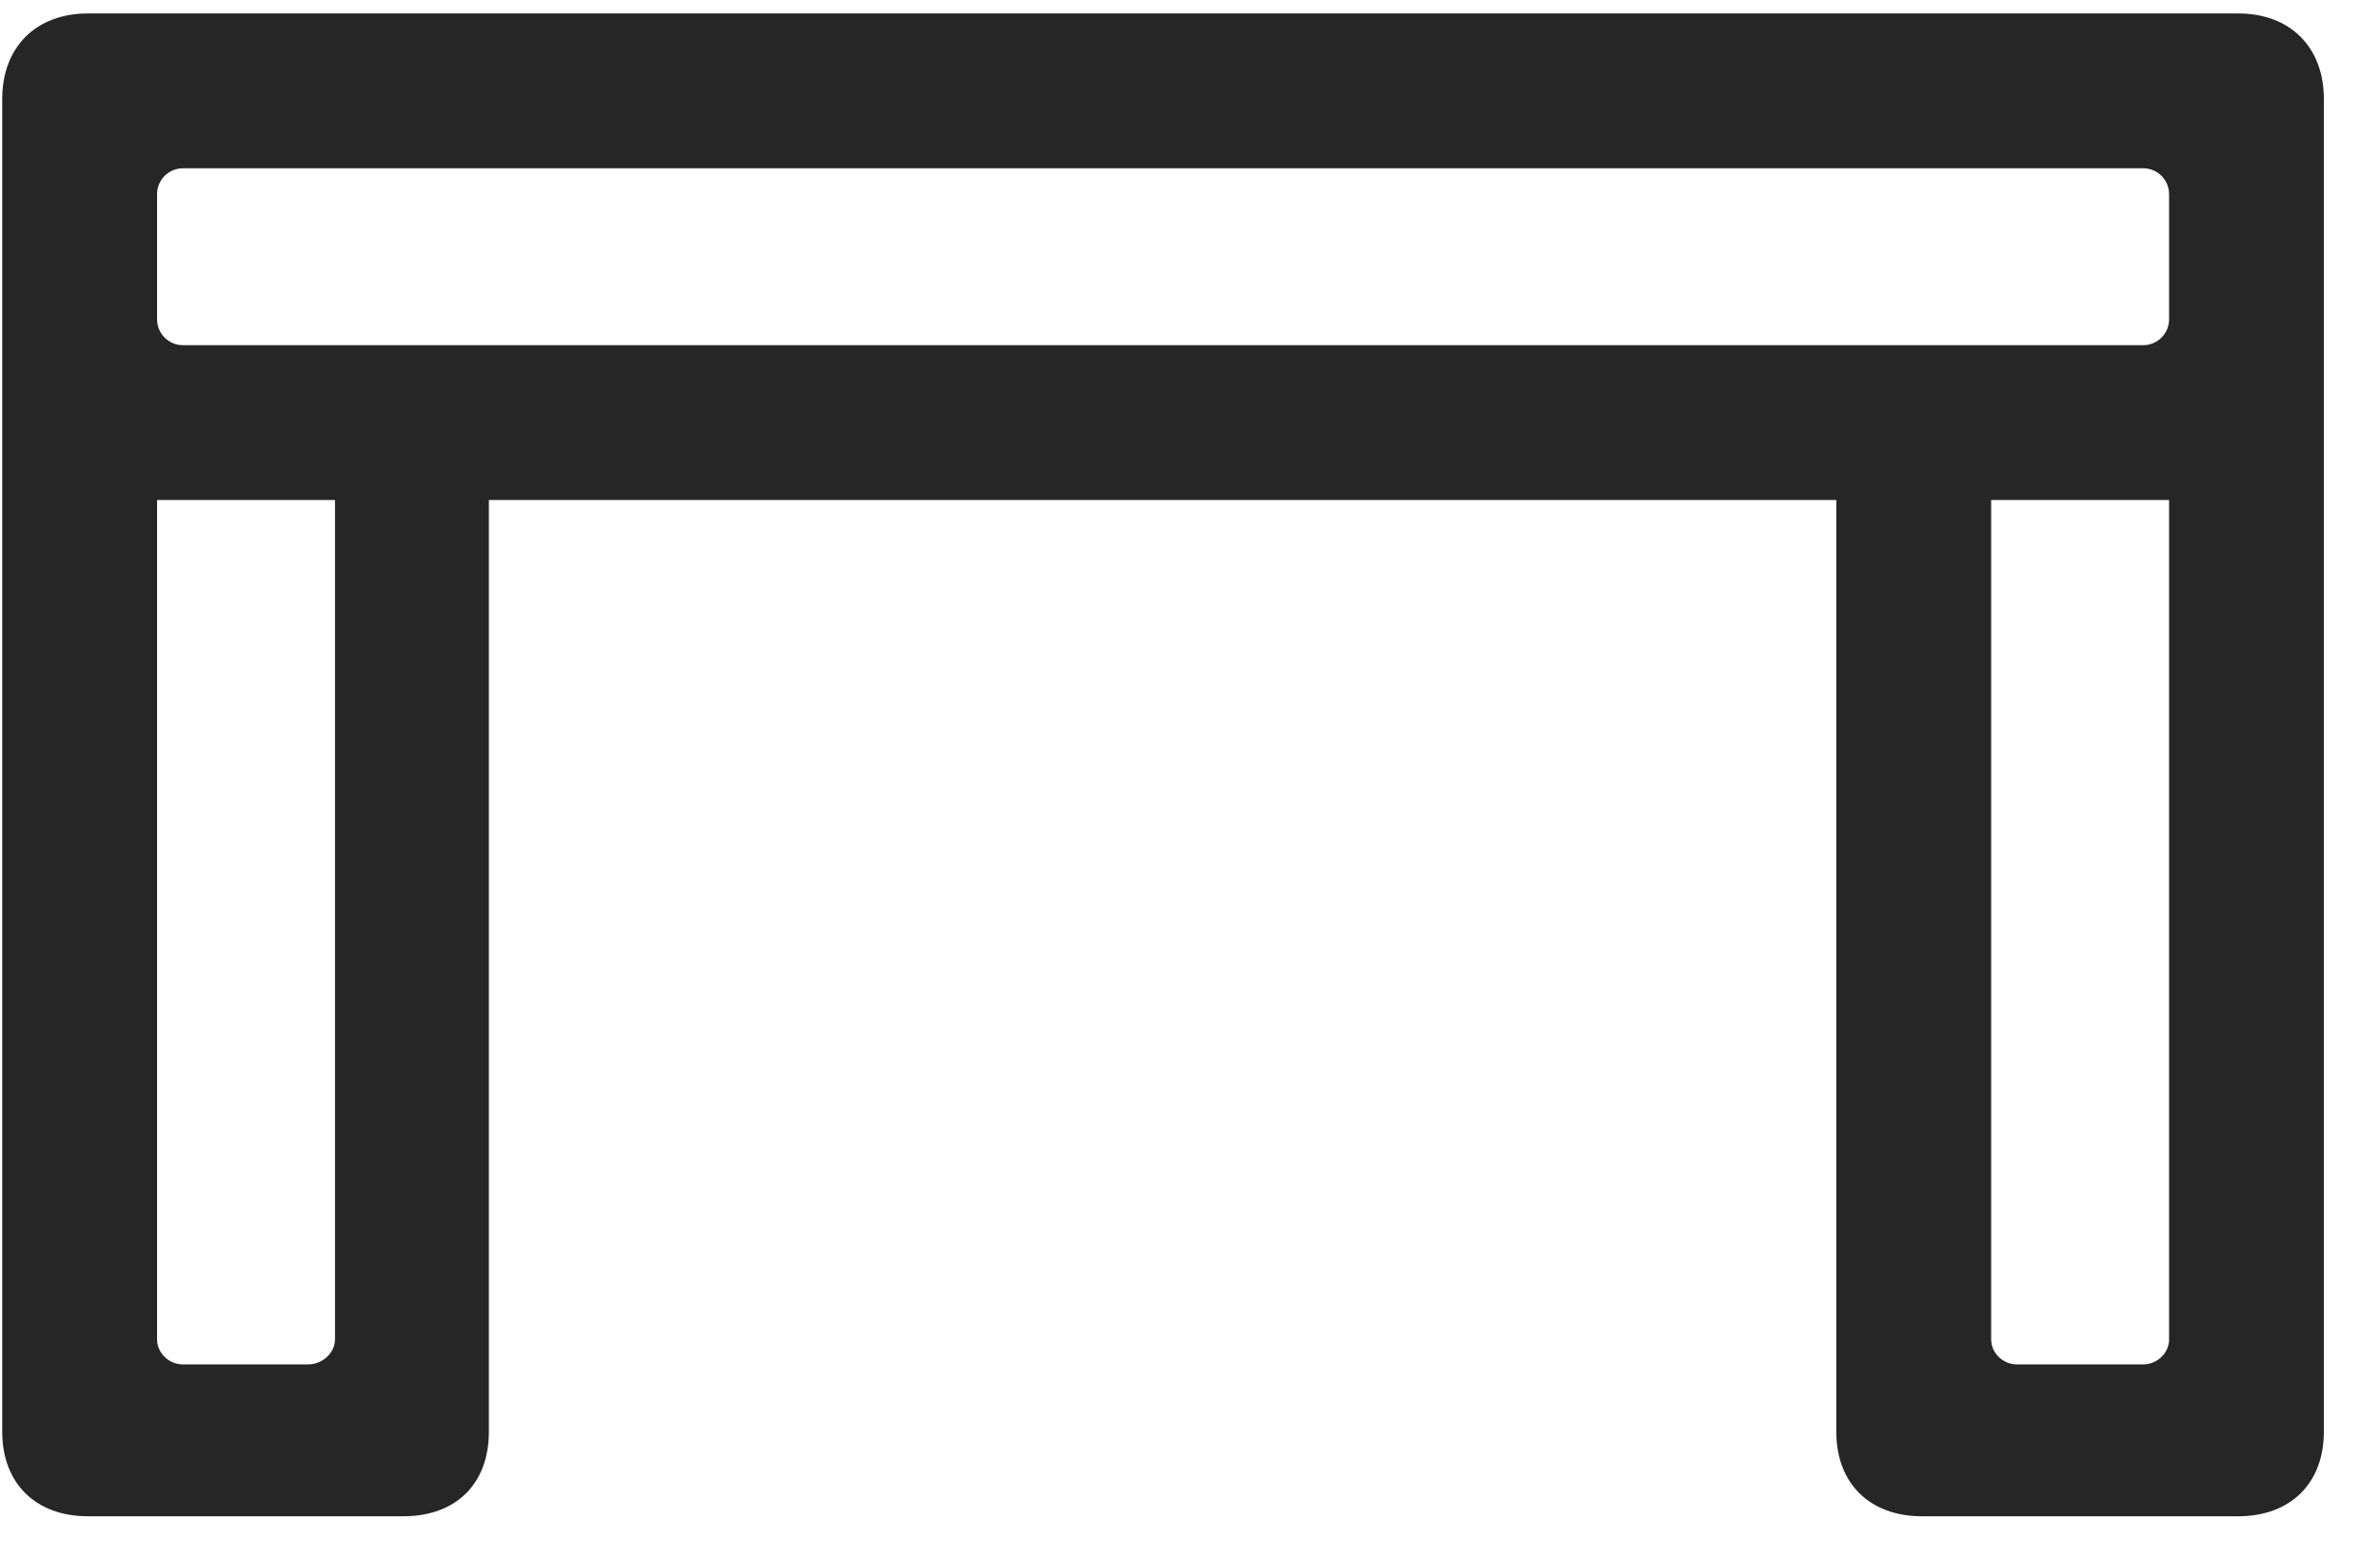 <svg width="29" height="19" viewBox="0 0 29 19" fill="none" xmlns="http://www.w3.org/2000/svg">
<g clip-path="url(#clip0_2207_12201)">
<path d="M0.027 1.207V5.051C0.027 5.695 0.438 6.094 1.07 6.094H27.273C27.906 6.094 28.316 5.695 28.316 5.051V1.207C28.316 0.574 27.906 0.164 27.273 0.164H1.07C0.438 0.164 0.027 0.574 0.027 1.207ZM1.914 2.367C1.914 2.191 2.055 2.051 2.23 2.051H26.113C26.289 2.051 26.43 2.191 26.43 2.367V3.891C26.43 4.066 26.289 4.207 26.113 4.207H2.23C2.055 4.207 1.914 4.066 1.914 3.891V2.367ZM1.07 18.48H4.914C5.559 18.48 5.957 18.082 5.957 17.449V4.828H4.082V16.324C4.082 16.488 3.93 16.629 3.754 16.629H2.23C2.055 16.629 1.914 16.488 1.914 16.324V4.676H0.027V17.449C0.027 18.082 0.438 18.48 1.07 18.48ZM23.418 18.48H27.273C27.906 18.48 28.316 18.082 28.316 17.449V4.676H26.43V16.324C26.43 16.488 26.289 16.629 26.113 16.629H24.578C24.402 16.629 24.262 16.488 24.262 16.324V4.828H22.375V17.449C22.375 18.082 22.785 18.48 23.418 18.48Z" fill="black" fill-opacity="0.85"/>
</g>
<defs>
<clipPath id="clip0_2207_12201">
<rect width="28.289" height="18.34" fill="white" transform="translate(0.027 0.141)"/>
</clipPath>
</defs>
</svg>
